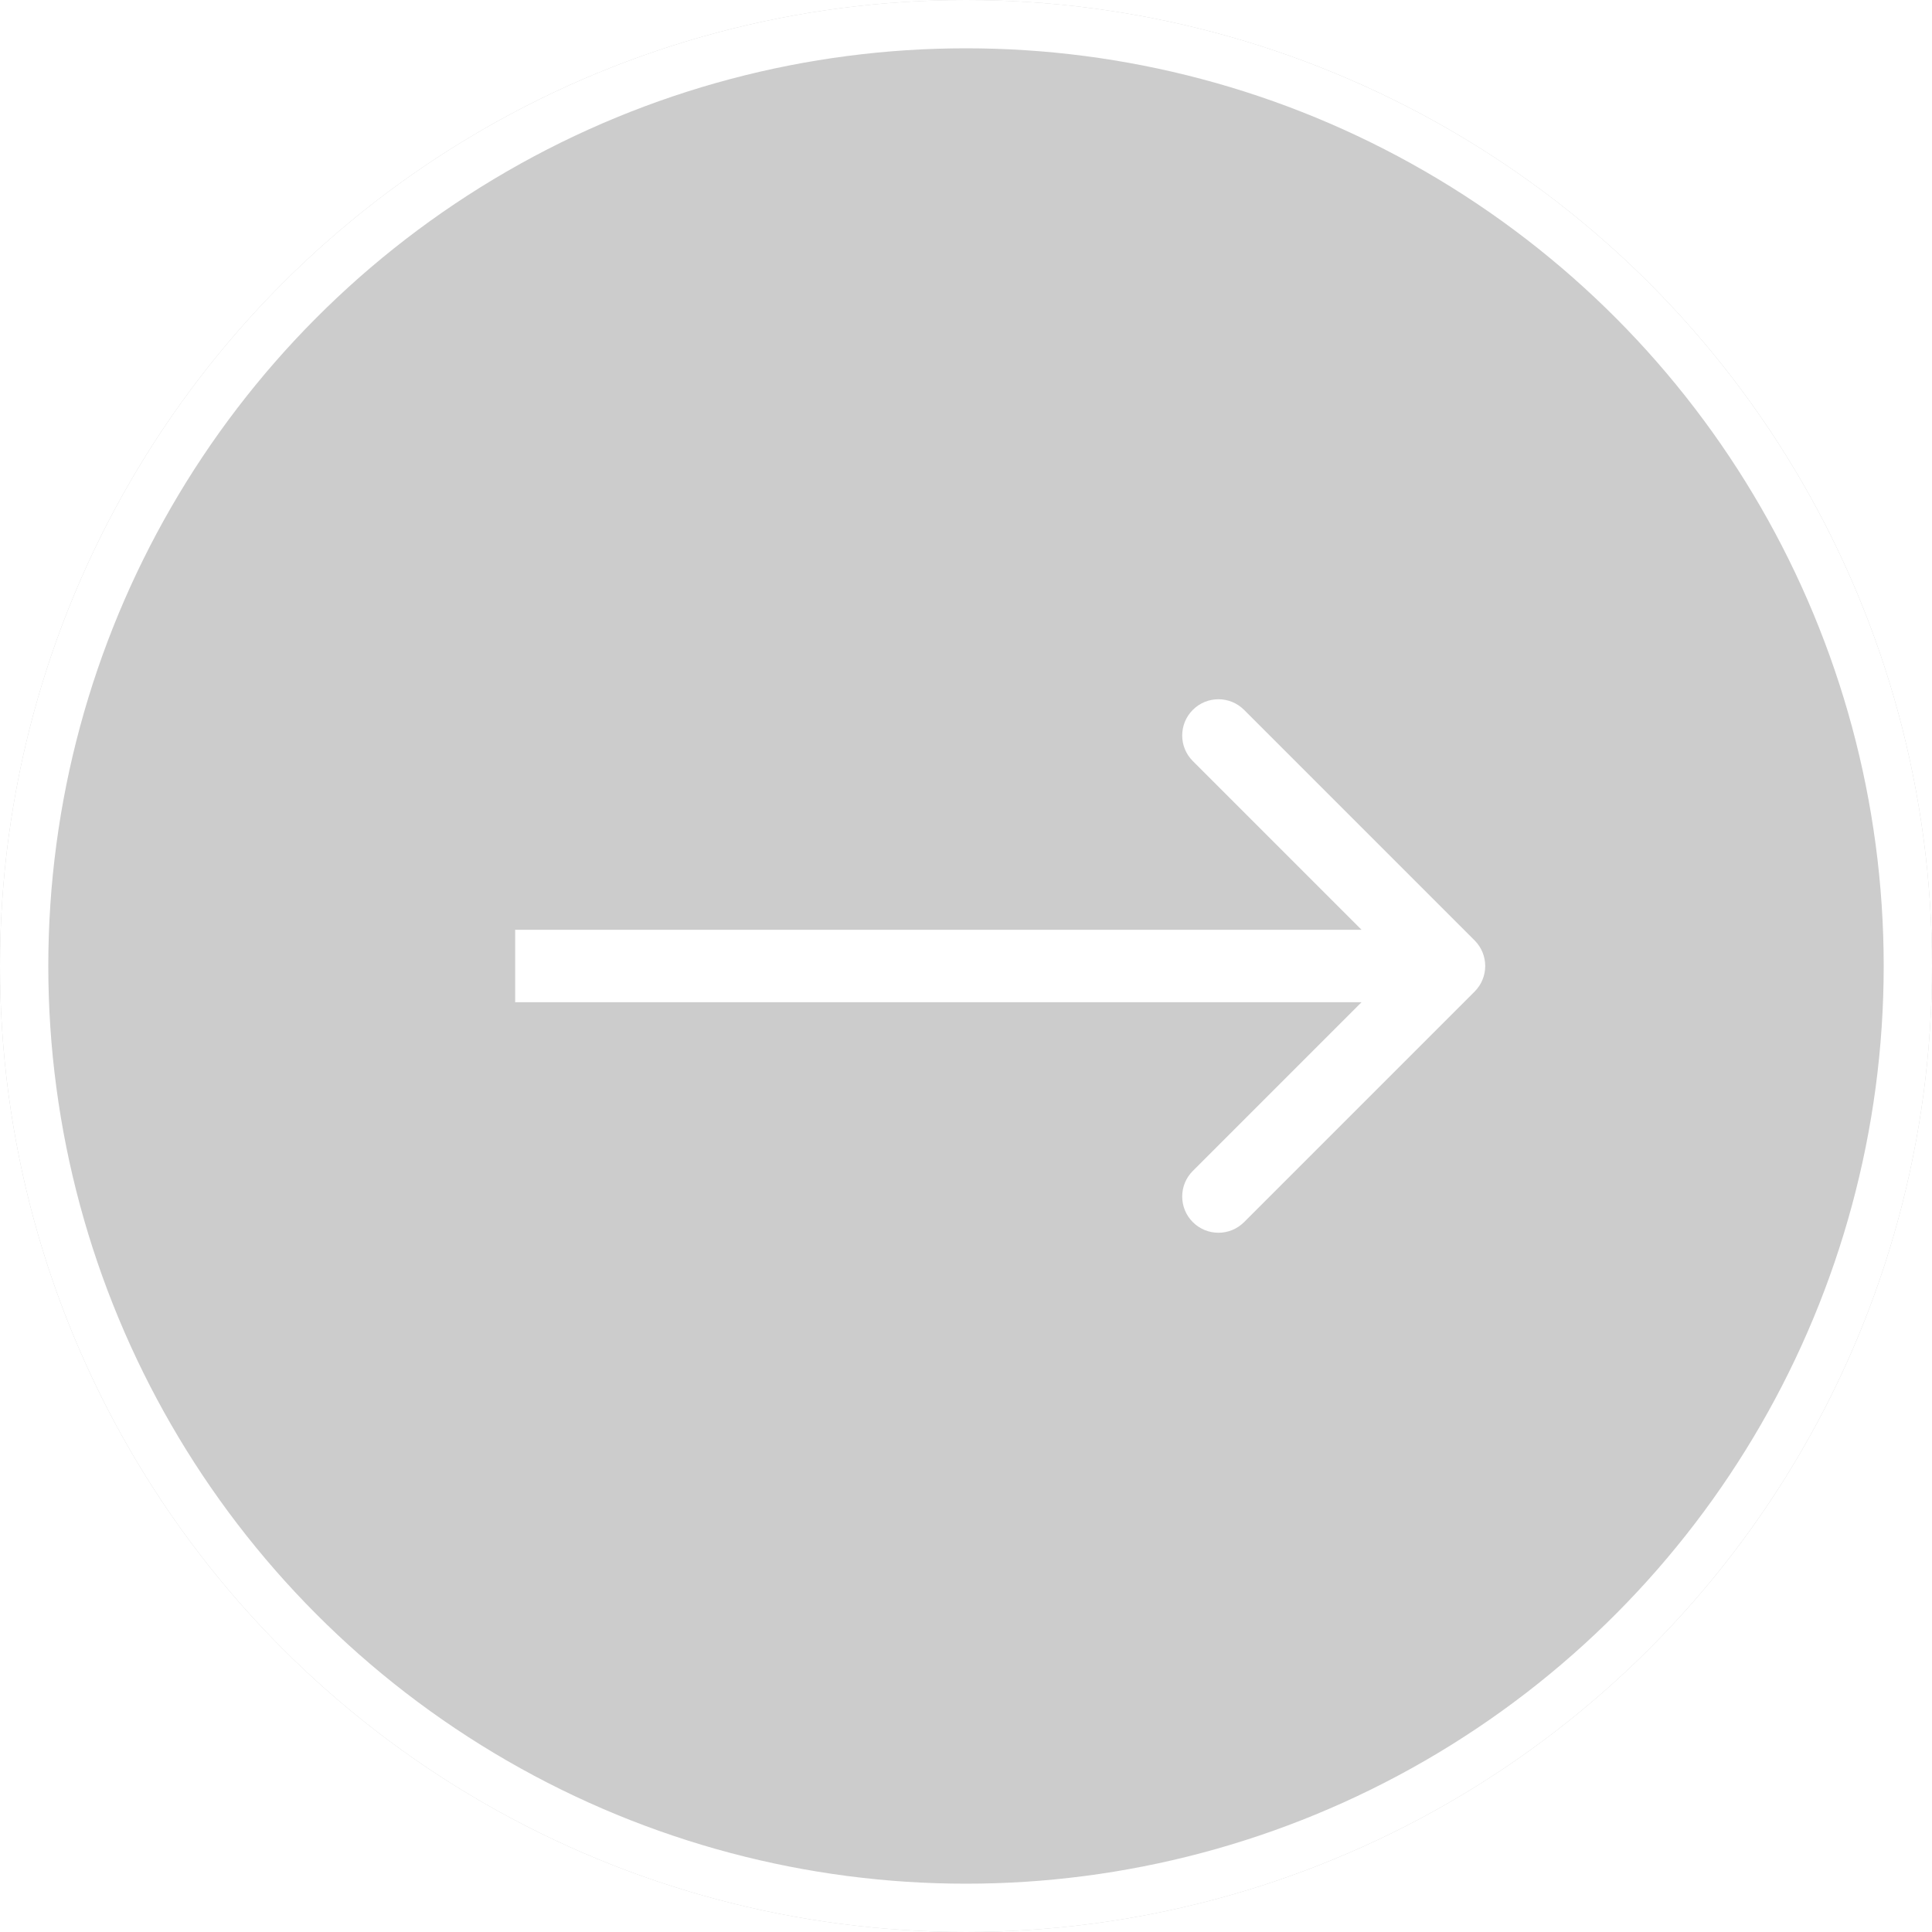 <svg width="40" height="40" viewBox="0 0 40 40" fill="none" xmlns="http://www.w3.org/2000/svg">
<g id="Group 1767130">
<g id="Ellipse 306" filter="url(#filter0_b_192_513)">
<circle cx="20" cy="20" r="20" fill="black" fill-opacity="0.2"/>
<circle cx="20" cy="20" r="19.5" stroke="white"/>
</g>
<path id="Arrow 1" d="M30.53 19.47C30.823 19.763 30.823 20.237 30.53 20.53L25.757 25.303C25.464 25.596 24.989 25.596 24.696 25.303C24.403 25.01 24.403 24.535 24.696 24.243L28.939 20L24.696 15.757C24.403 15.464 24.403 14.99 24.696 14.697C24.989 14.404 25.464 14.404 25.757 14.697L30.53 19.47ZM10.666 19.25L29.999 19.25V20.75L10.666 20.75V19.25Z" fill="white"/>
</g>
<defs>
<filter id="filter0_b_192_513" x="-6" y="-6" width="52" height="52" filterUnits="userSpaceOnUse" color-interpolation-filters="sRGB">
<feFlood flood-opacity="0" result="BackgroundImageFix"/>
<feGaussianBlur in="BackgroundImage" stdDeviation="3"/>
<feComposite in2="SourceAlpha" operator="in" result="effect1_backgroundBlur_192_513"/>
<feBlend mode="normal" in="SourceGraphic" in2="effect1_backgroundBlur_192_513" result="shape"/>
</filter>
</defs>
</svg>
